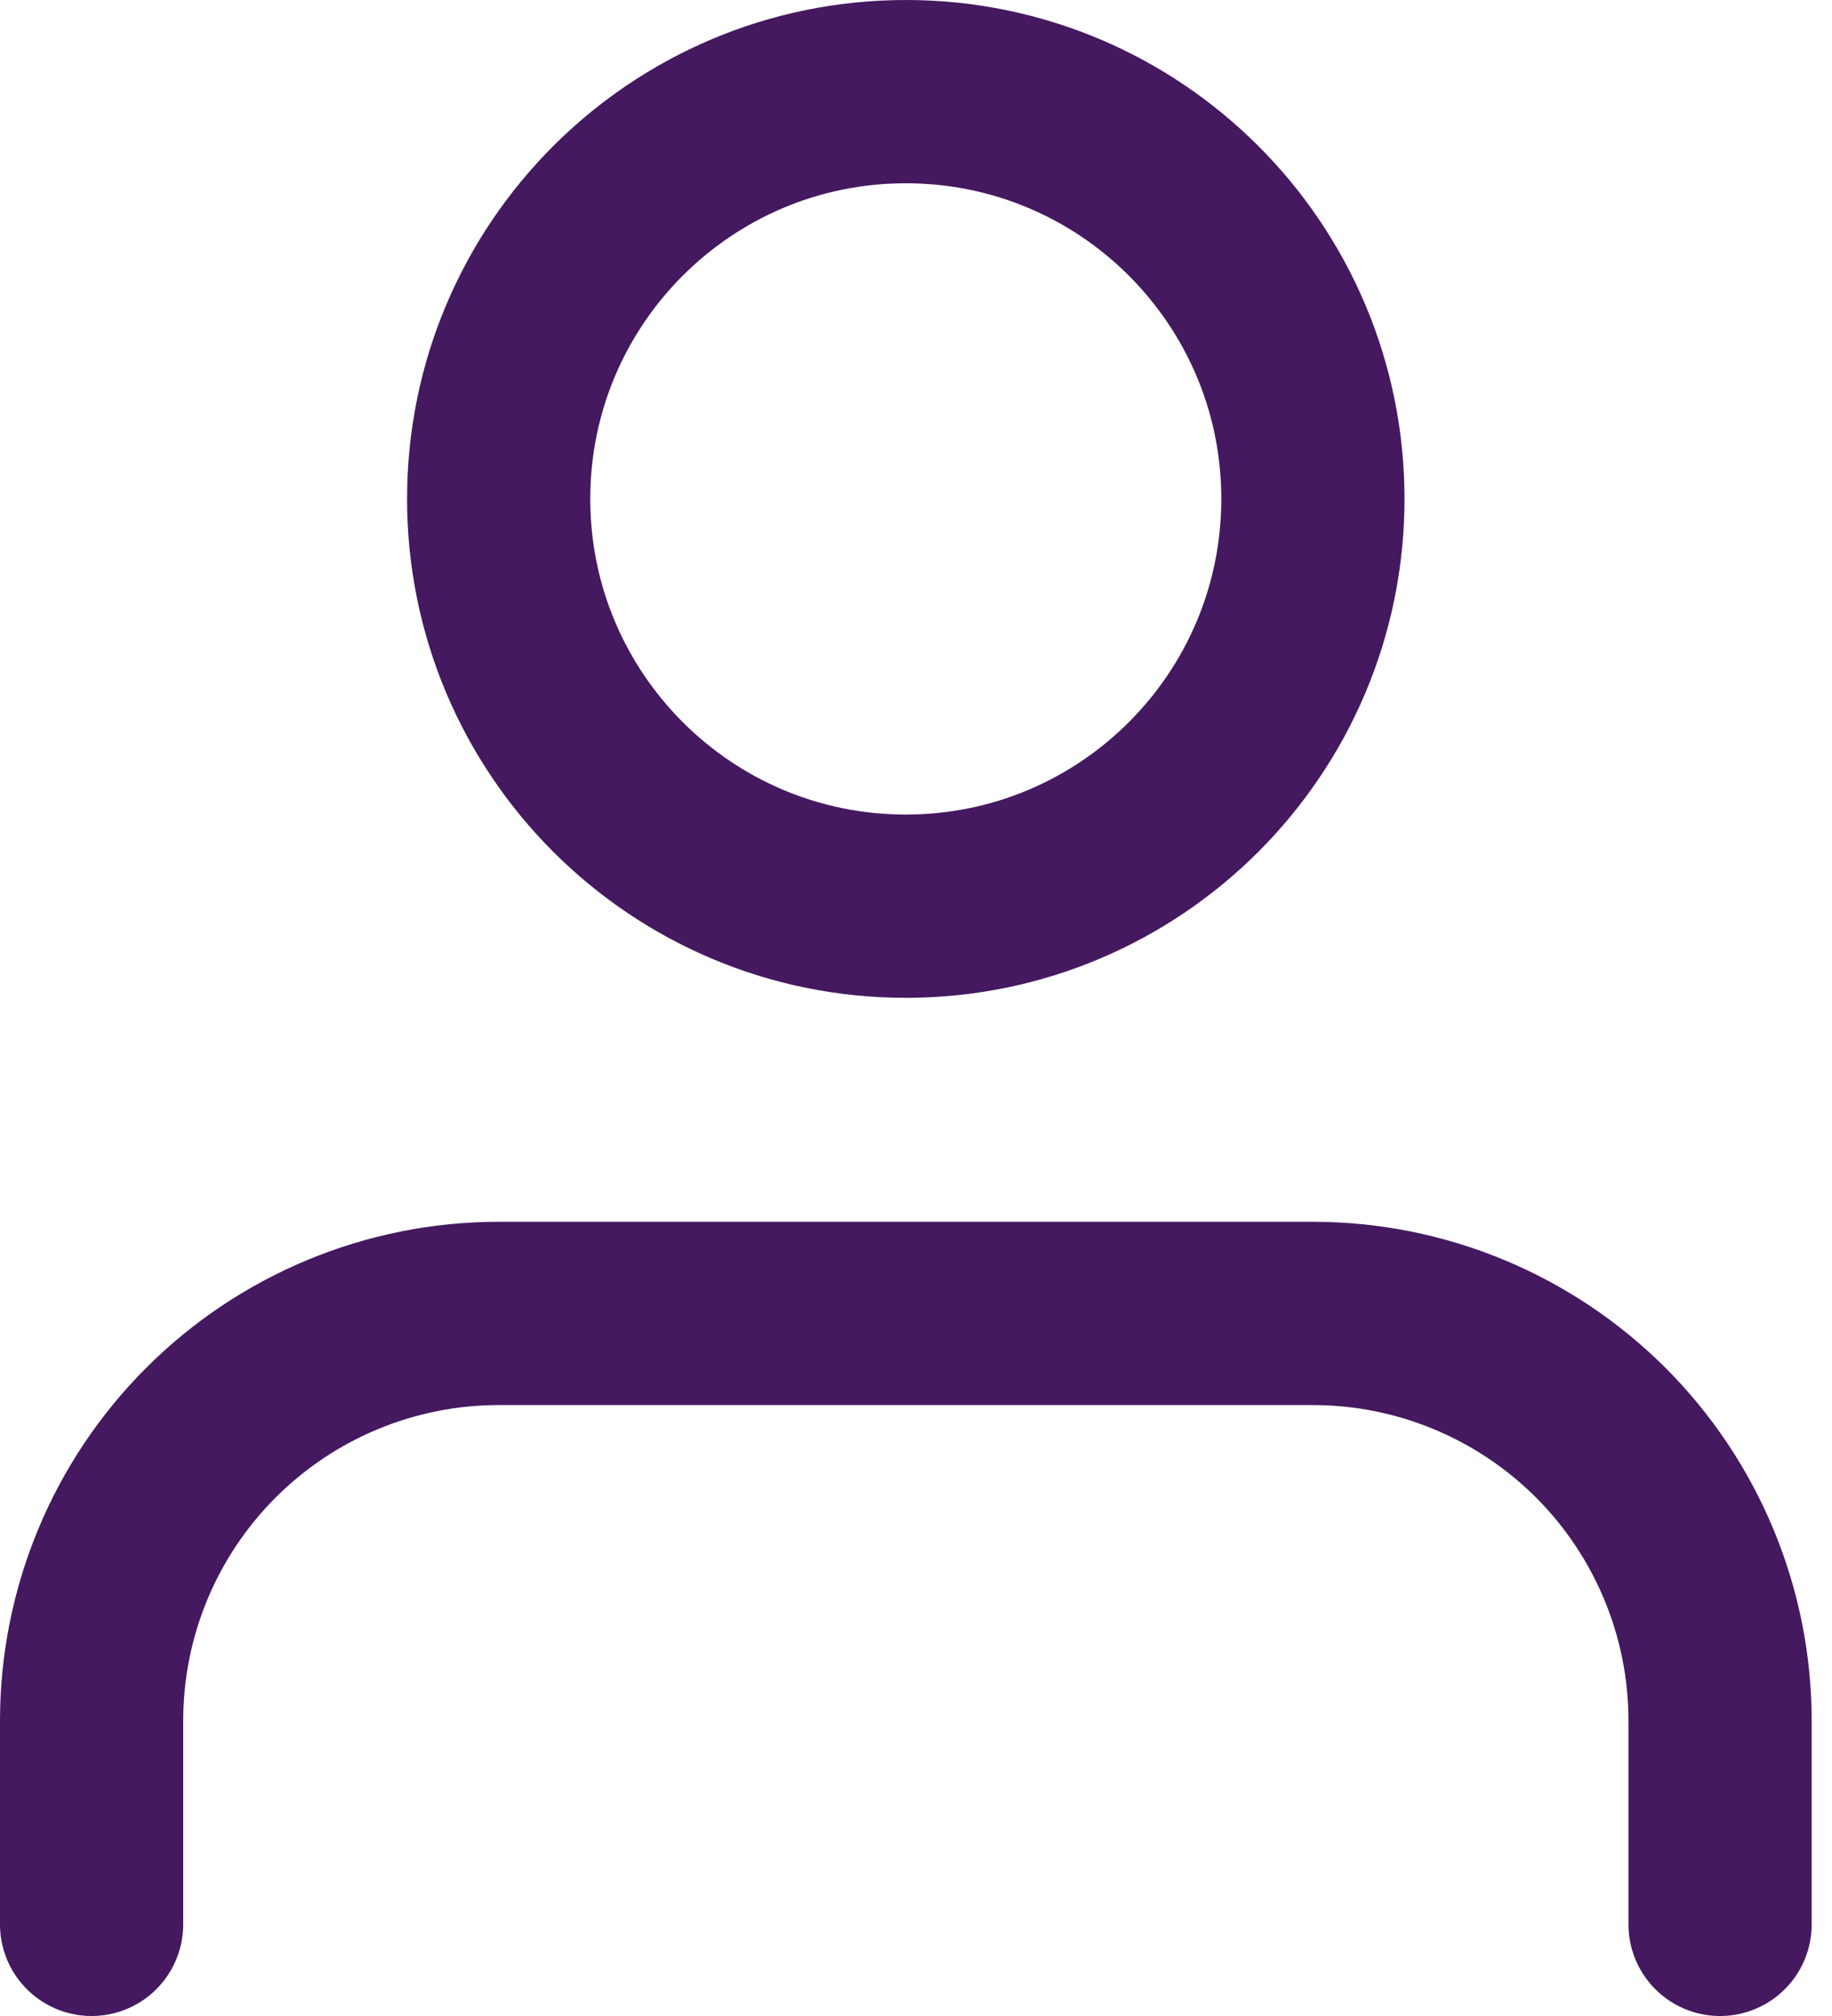 <svg width="20" height="22" viewBox="0 0 20 22" fill="none" xmlns="http://www.w3.org/2000/svg">
<path d="M18.778 21V18.778C18.778 17.599 18.309 16.469 17.476 15.635C16.642 14.802 15.512 14.333 14.333 14.333H5.444C4.266 14.333 3.135 14.802 2.302 15.635C1.468 16.469 1 17.599 1 18.778V21" stroke="#441960" stroke-width="2" stroke-linecap="round" stroke-linejoin="round"/>
<path d="M9.889 9.889C12.344 9.889 14.333 7.899 14.333 5.444C14.333 2.99 12.344 1 9.889 1C7.434 1 5.444 2.99 5.444 5.444C5.444 7.899 7.434 9.889 9.889 9.889Z" stroke="#441960" stroke-width="2" stroke-linecap="round" stroke-linejoin="round"/>
</svg>
